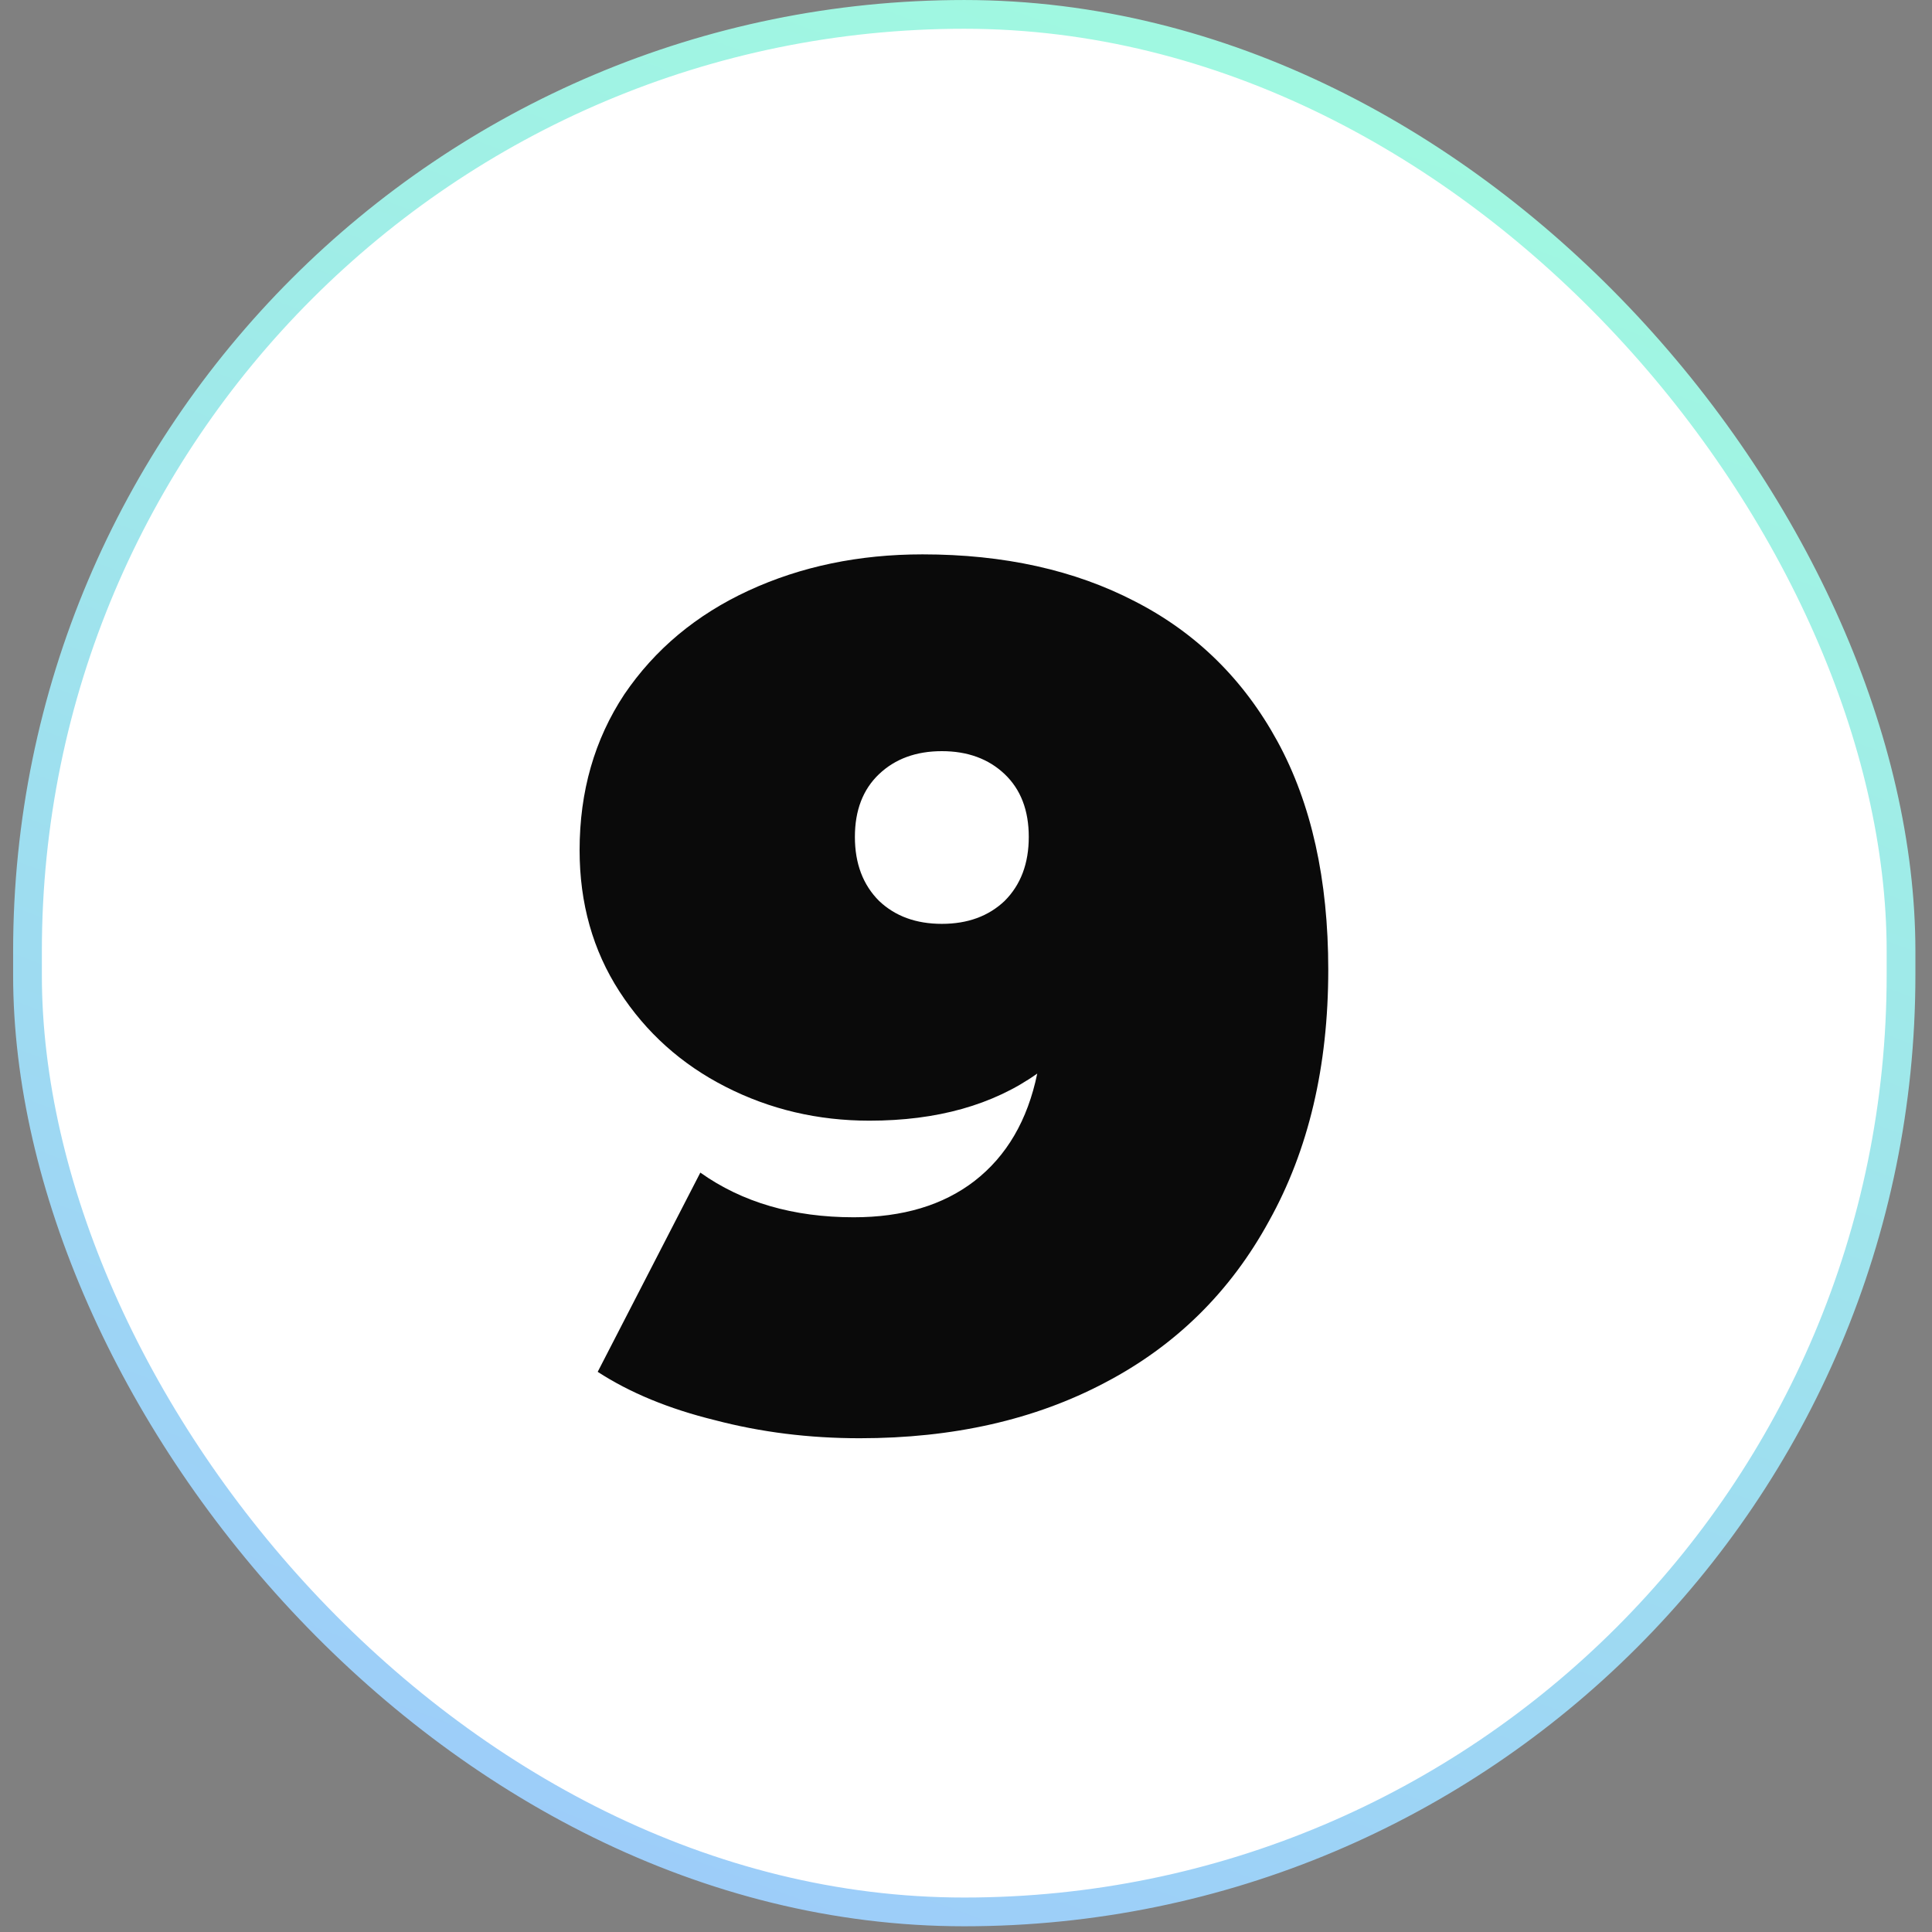 <svg width="65" height="65" viewBox="0 0 65 65" fill="none" xmlns="http://www.w3.org/2000/svg">
<rect x="0" y="0" width="65" height="65" fill="#808080" stroke="none"/>
<rect x="0.925" y="0.484" width="63.033" height="63.84" rx="31.516" fill="white"/>
<path d="M31.038 18.651C33.773 18.651 36.156 19.179 38.188 20.235C40.246 21.291 41.844 22.862 42.981 24.947C44.119 27.033 44.688 29.592 44.688 32.626C44.688 35.876 44.024 38.692 42.697 41.076C41.397 43.459 39.555 45.274 37.172 46.52C34.816 47.765 32.067 48.388 28.925 48.388C27.219 48.388 25.594 48.185 24.05 47.779C22.506 47.4 21.193 46.858 20.109 46.154L23.562 39.451C24.971 40.453 26.691 40.954 28.722 40.954C30.374 40.954 31.728 40.548 32.784 39.735C33.868 38.895 34.572 37.69 34.897 36.119C33.407 37.176 31.525 37.704 29.25 37.704C27.517 37.704 25.905 37.325 24.416 36.566C22.926 35.808 21.734 34.738 20.84 33.357C19.947 31.976 19.5 30.391 19.5 28.604C19.5 26.627 20.001 24.88 21.003 23.363C22.032 21.846 23.427 20.682 25.187 19.869C26.948 19.057 28.898 18.651 31.038 18.651ZM31.688 31.082C32.554 31.082 33.258 30.825 33.8 30.31C34.342 29.768 34.612 29.051 34.612 28.157C34.612 27.263 34.342 26.559 33.8 26.044C33.258 25.53 32.554 25.272 31.688 25.272C30.821 25.272 30.117 25.53 29.575 26.044C29.033 26.559 28.762 27.263 28.762 28.157C28.762 29.051 29.033 29.768 29.575 30.31C30.117 30.825 30.821 31.082 31.688 31.082Z" fill="#0A0A0A"/>
<rect x="0.925" y="0.484" width="63.033" height="63.84" rx="31.516" stroke="url(#paint0_linear_3425_4088)" stroke-width="0.967"/>
<defs>
<linearGradient id="paint0_linear_3425_4088" x1="58.681" y1="-2.418" x2="28.015" y2="80.851" gradientUnits="userSpaceOnUse">
<stop stop-color="#A1FFDD"/>
<stop offset="1" stop-color="#9CC3FF"/>
</linearGradient>
</defs>
</svg>
